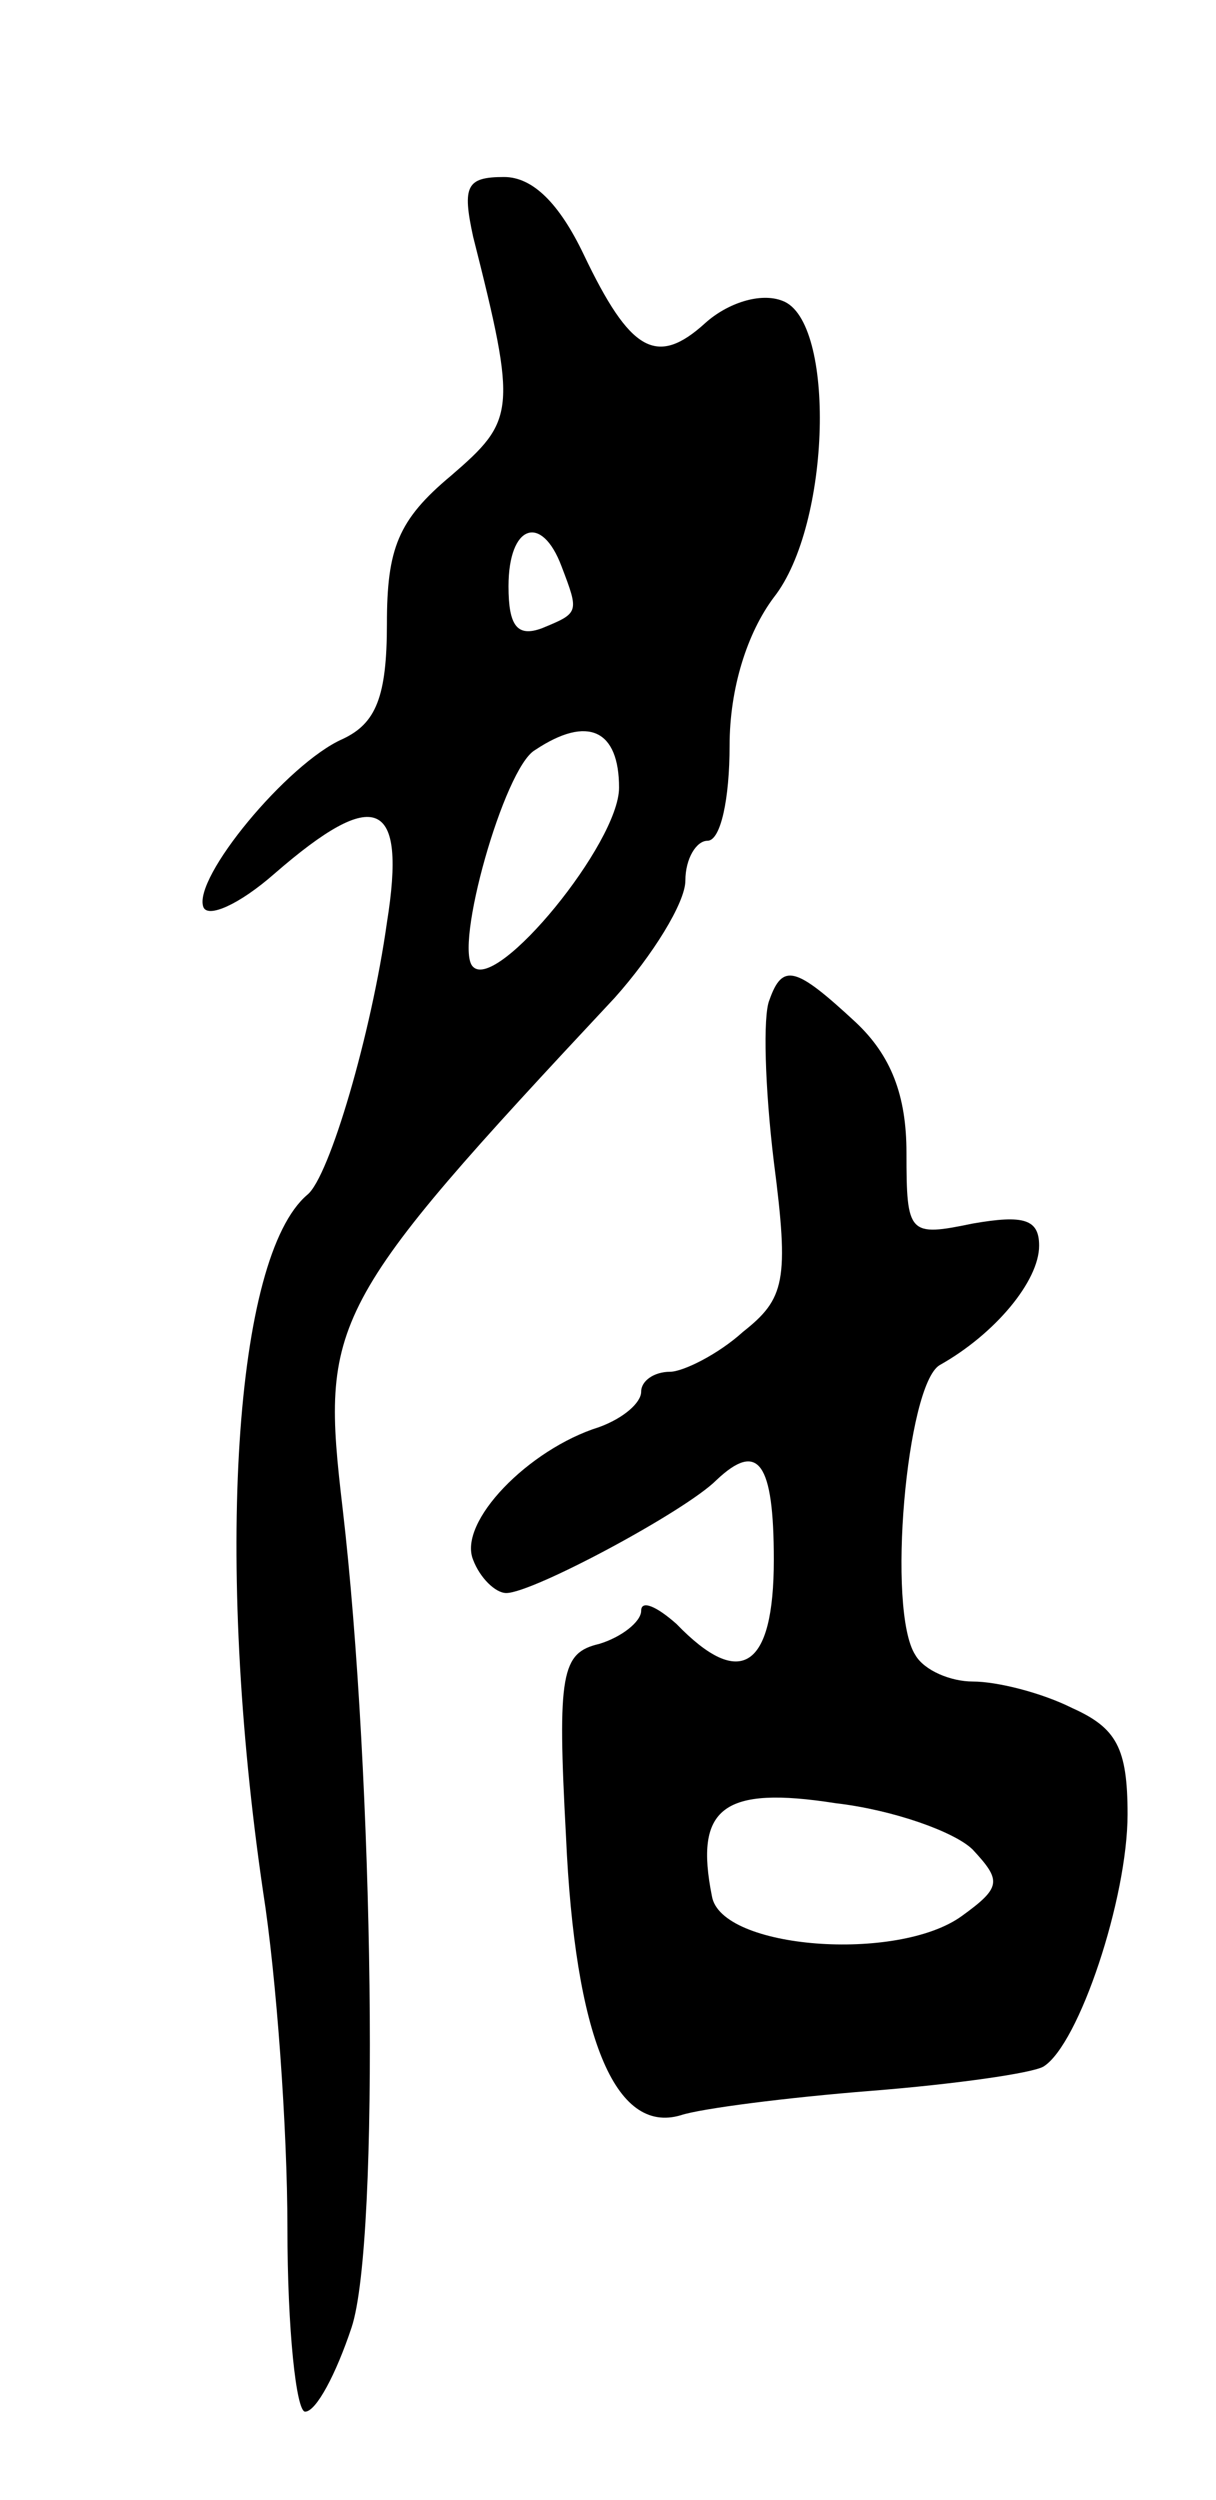 <svg version="1.0" xmlns="http://www.w3.org/2000/svg"
 width="55pt" height="113pt" viewBox="0 0 55 113"
 preserveAspectRatio="xMidYMid meet">
<g transform="translate(0,113) scale(0.1,-0.1)"
fill="#000000" stroke="none">
<path d="M214 1023 c20 -79 19 -83 -10 -108 -24 -20 -29 -33 -29 -67 0 -33 -5
-45 -20 -52 -25 -11 -68 -63 -63 -76 2 -5 16 1 32 15 46 40 60 34 51 -22 -7
-50 -26 -115 -36 -123 -33 -28 -42 -165 -20 -315 6 -38 11 -107 11 -152 0 -46
4 -83 8 -83 5 0 14 17 21 38 13 39 10 250 -4 370 -10 85 -7 92 123 231 17 19
32 43 32 53 0 10 5 18 10 18 6 0 10 19 10 43 0 26 8 51 20 67 26 33 28 125 4
134 -10 4 -25 -1 -35 -10 -22 -20 -34 -13 -55 31 -11 23 -23 35 -36 35 -17 0
-19 -4 -14 -27z m40 -149 c8 -21 8 -21 -9 -28 -11 -4 -15 1 -15 19 0 28 15 33
24 9z m26 -100 c0 -25 -55 -92 -66 -81 -9 8 14 90 28 98 24 16 38 9 38 -17z"/>
<path d="M348 678 c-3 -7 -2 -40 2 -73 7 -54 5 -62 -14 -77 -11 -10 -27 -18
-33 -18 -7 0 -13 -4 -13 -9 0 -5 -8 -12 -19 -16 -32 -10 -64 -43 -57 -60 3 -8
10 -15 15 -15 12 0 81 37 95 51 19 18 26 8 26 -36 0 -49 -15 -59 -44 -29 -9 8
-16 11 -16 6 0 -5 -9 -12 -19 -15 -17 -4 -19 -13 -15 -87 4 -90 22 -135 52
-126 9 3 48 8 86 11 38 3 73 8 78 11 16 10 38 76 38 114 0 30 -5 39 -25 48
-14 7 -34 12 -45 12 -10 0 -22 5 -26 12 -13 20 -4 122 11 131 25 14 45 38 45
54 0 12 -7 14 -30 10 -29 -6 -30 -5 -30 32 0 26 -7 44 -23 59 -27 25 -33 27
-39 10z m92 -384 c13 -14 13 -17 -5 -30 -29 -21 -109 -15 -113 9 -8 40 5 50
56 42 26 -3 54 -13 62 -21z"/>
</g>
</svg>
